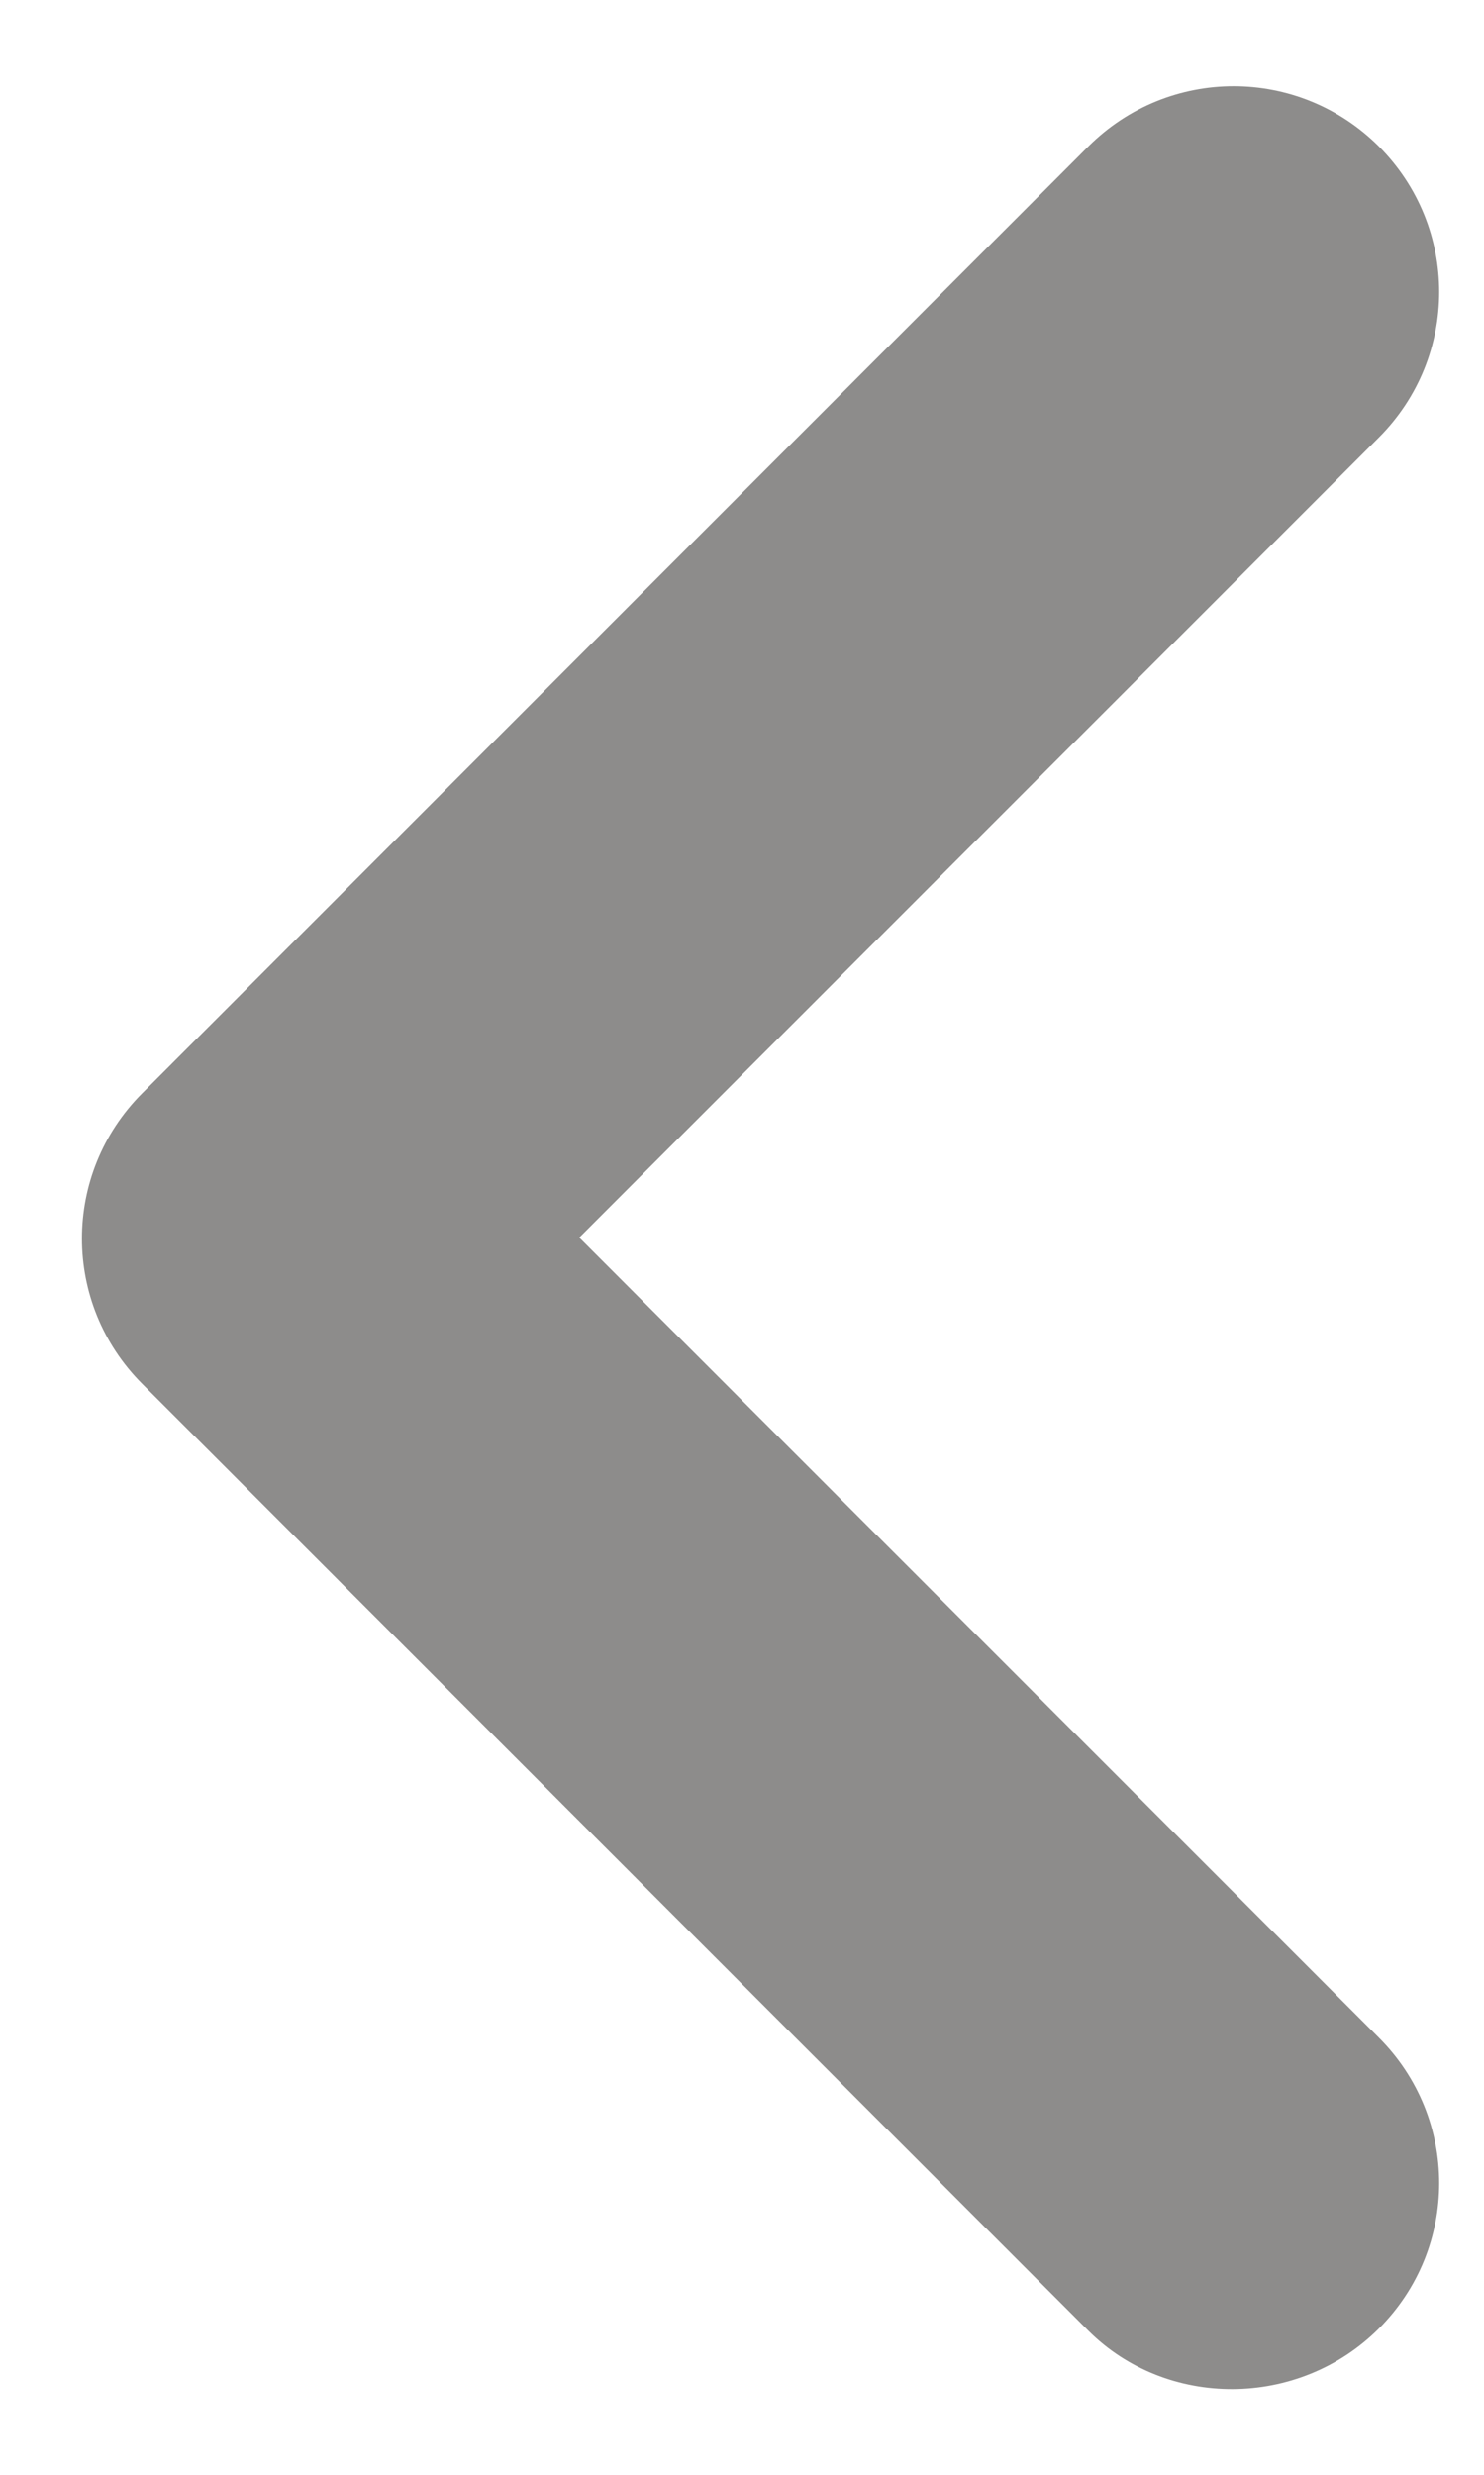 <svg width="9" height="15" viewBox="0 0 9 15" fill="none" xmlns="http://www.w3.org/2000/svg">
<path d="M8.363 14.113C8.85 13.626 8.85 12.838 8.363 12.351L3.513 7.501L8.363 2.651C8.85 2.163 8.85 1.376 8.363 0.888C7.875 0.401 7.088 0.401 6.6 0.888L0.863 6.626C0.375 7.113 0.375 7.901 0.863 8.388L6.6 14.126C7.075 14.601 7.875 14.601 8.363 14.113Z" fill="#8D8C8B"/>
</svg>
